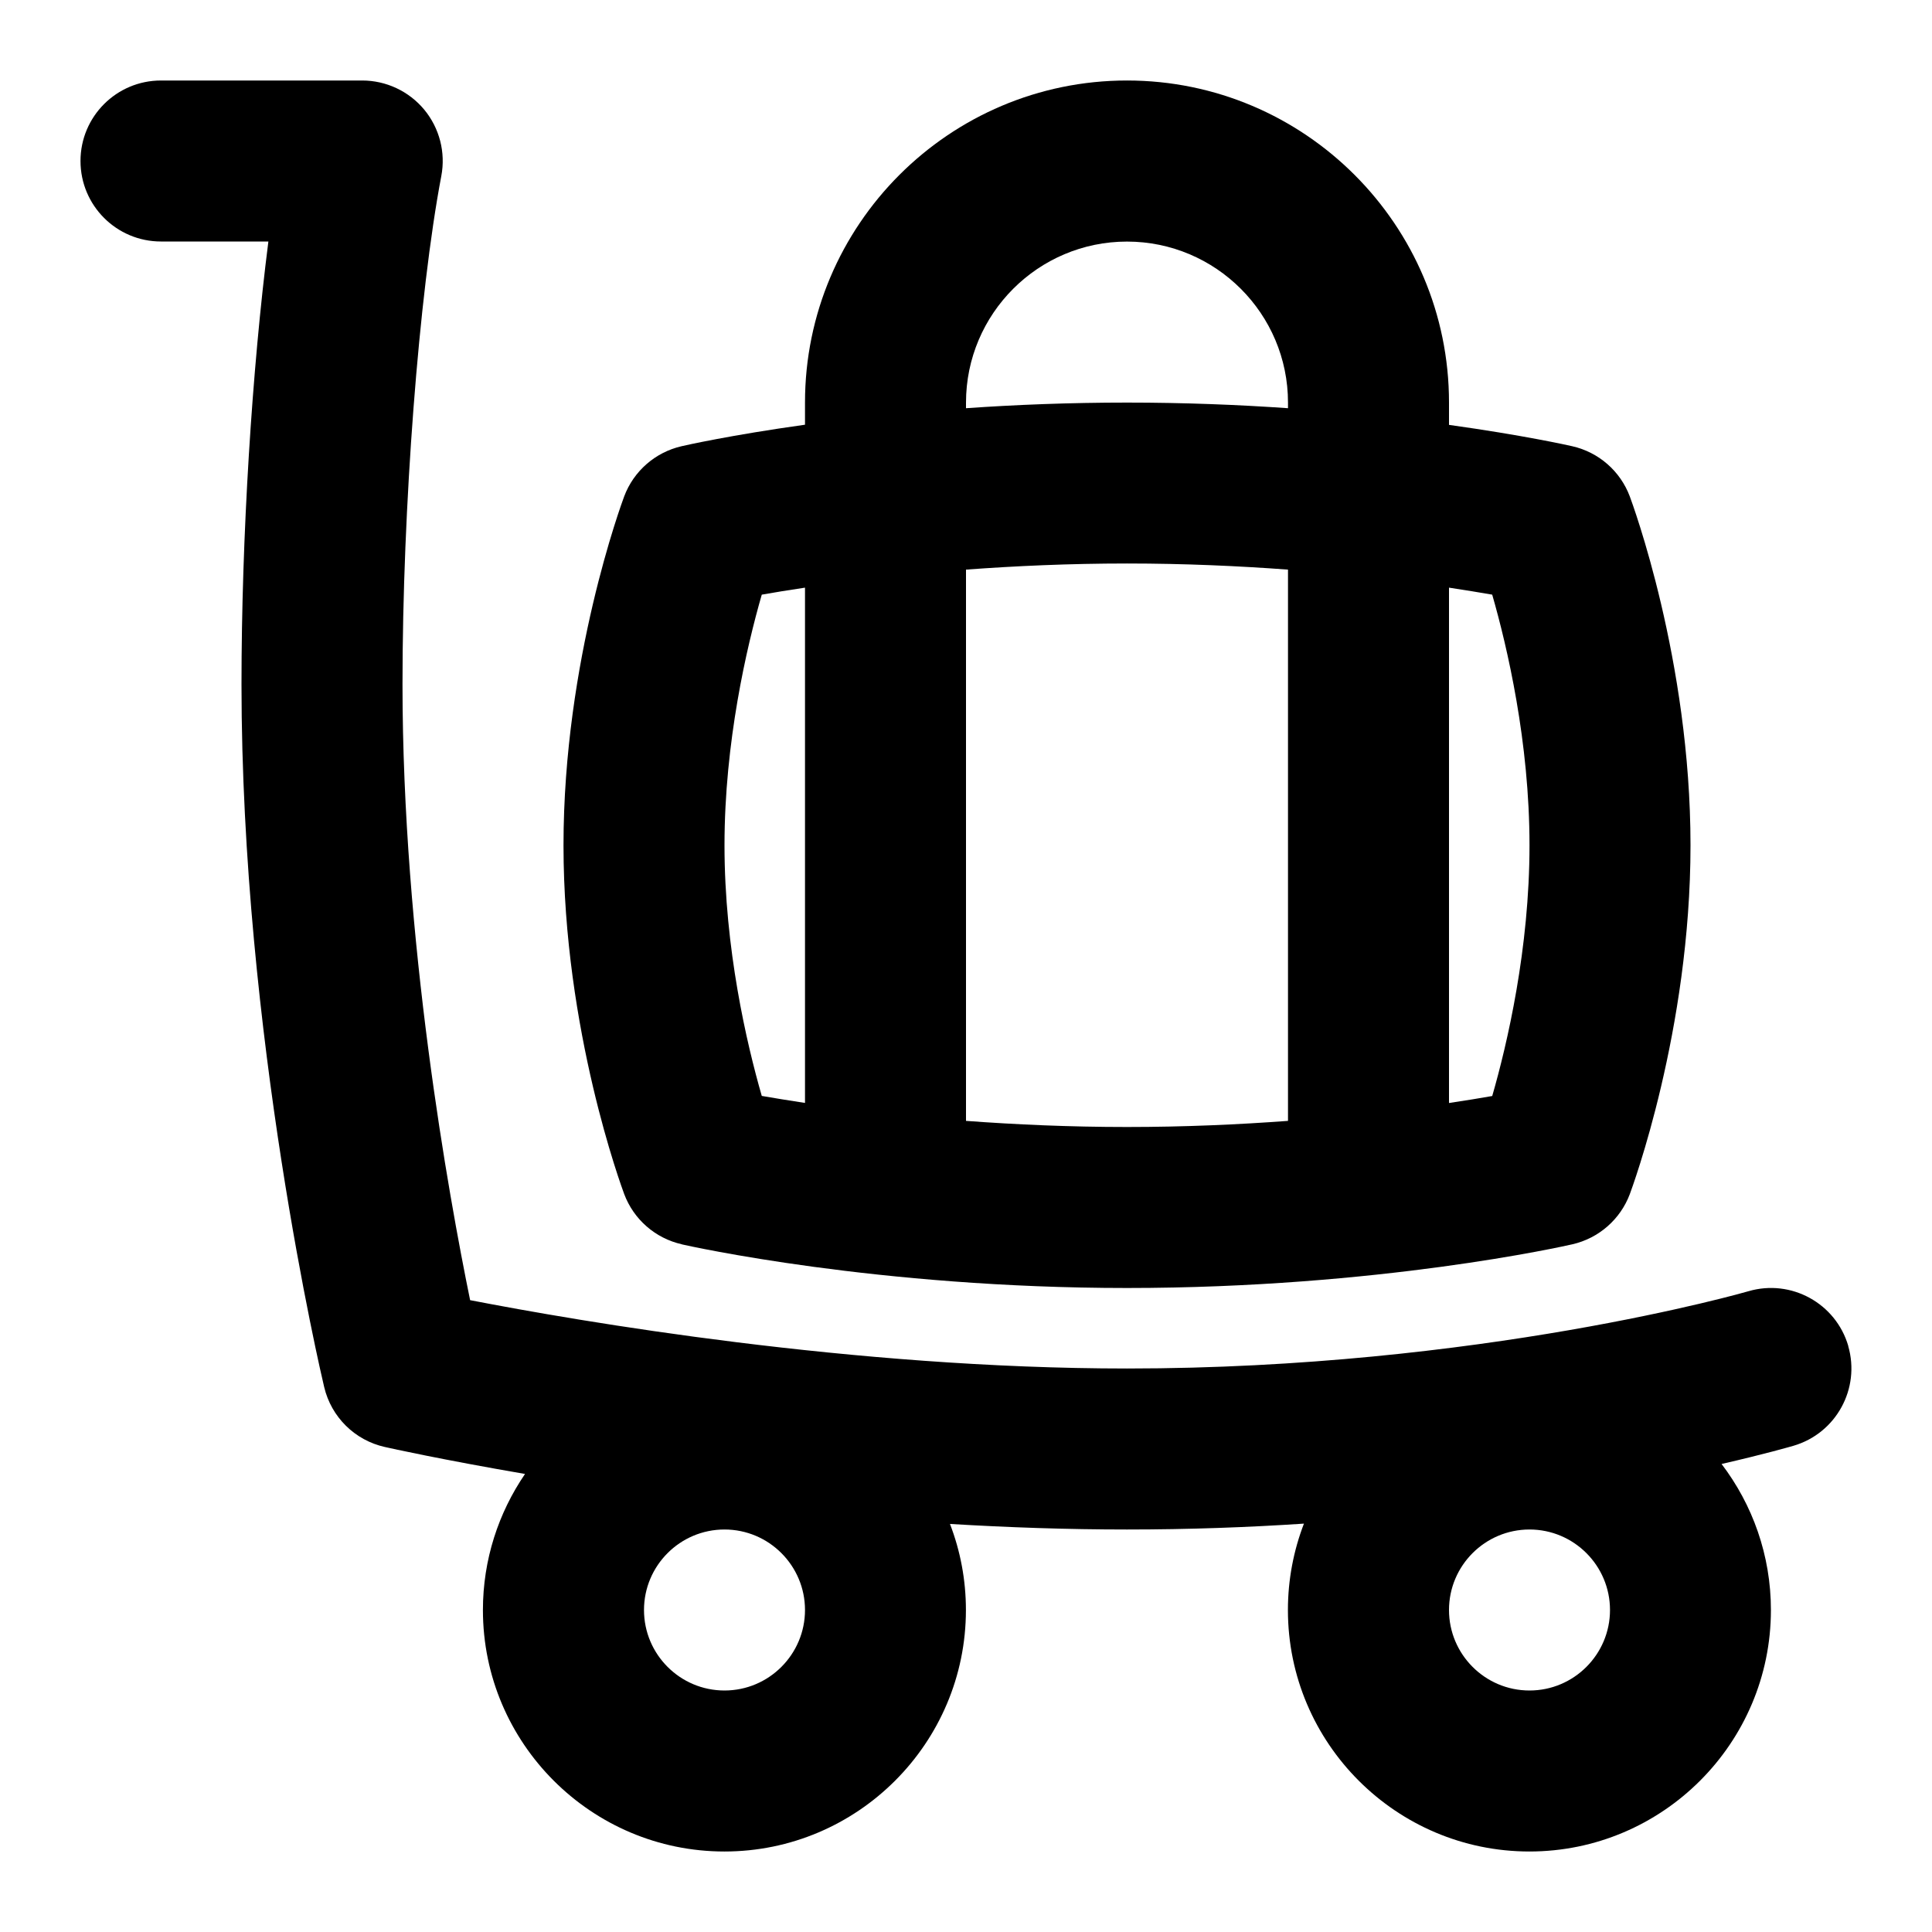 <svg id="Layer_1" viewBox="0 0 24 24" xmlns="http://www.w3.org/2000/svg" data-name="Layer 1"><path d="m8.47 15.458c.098.022 2.429.542 5.53.542 3.128 0 5.437-.521 5.533-.543.327-.075.595-.309.713-.623.03-.082.754-2.034.754-4.334s-.724-4.251-.754-4.333c-.118-.315-.387-.55-.716-.624-.047-.011-.612-.137-1.53-.265v-.278c0-2.206-1.794-4-4-4s-4 1.794-4 4v.276c-.923.129-1.486.256-1.533.267-.327.075-.595.309-.713.623-.03.082-.754 2.034-.754 4.334s.724 4.251.754 4.333c.118.315.387.55.716.624zm3.53-1.534v-6.848c.608-.045 1.282-.076 2-.076s1.391.031 2 .076v6.848c-.608.045-1.282.076-2 .076s-1.391-.031-2-.076zm6.537-6.536c.187.649.463 1.831.463 3.113s-.276 2.466-.463 3.114c-.151.027-.331.056-.537.087v-6.402c.205.031.386.061.537.087zm-6.537-2.387c0-1.103.897-2 2-2s2 .897 2 2v.07c-.614-.043-1.287-.07-2-.07s-1.387.027-2 .07zm-2.537 2.386c.151-.027.331-.056.537-.087v6.401c-.205-.031-.386-.061-.537-.087-.187-.649-.463-1.831-.463-3.113s.276-2.466.463-3.114z"/><path d="m22.96 16.72c-.155-.53-.71-.835-1.24-.68-.033.01-3.337.96-7.72.96-3.398 0-6.798-.585-8.16-.849-.267-1.304-.84-4.477-.84-7.651 0-2.189.203-4.844.482-6.313.056-.293-.022-.595-.212-.825-.19-.229-.473-.362-.771-.362h-2.499c-.553 0-1 .448-1 1s.447 1 1 1h1.334c-.203 1.587-.334 3.67-.334 5.5 0 4.347.985 8.554 1.027 8.73.088.373.381.662.754.745.069.016.718.159 1.741.335-.329.482-.523 1.063-.523 1.69 0 1.654 1.346 3 3 3s3-1.346 3-3c0-.376-.07-.737-.198-1.069.717.043 1.455.069 2.198.069.769 0 1.505-.027 2.199-.073-.128.333-.199.695-.199 1.073 0 1.654 1.346 3 3 3s3-1.346 3-3c0-.681-.229-1.31-.613-1.814.537-.123.851-.214.893-.226.53-.155.834-.71.68-1.24zm-13.96 4.28c-.552 0-1-.449-1-1s.448-1 1-1 1 .449 1 1-.448 1-1 1zm10 0c-.552 0-1-.449-1-1s.448-1 1-1 1 .449 1 1-.448 1-1 1z"/></svg>